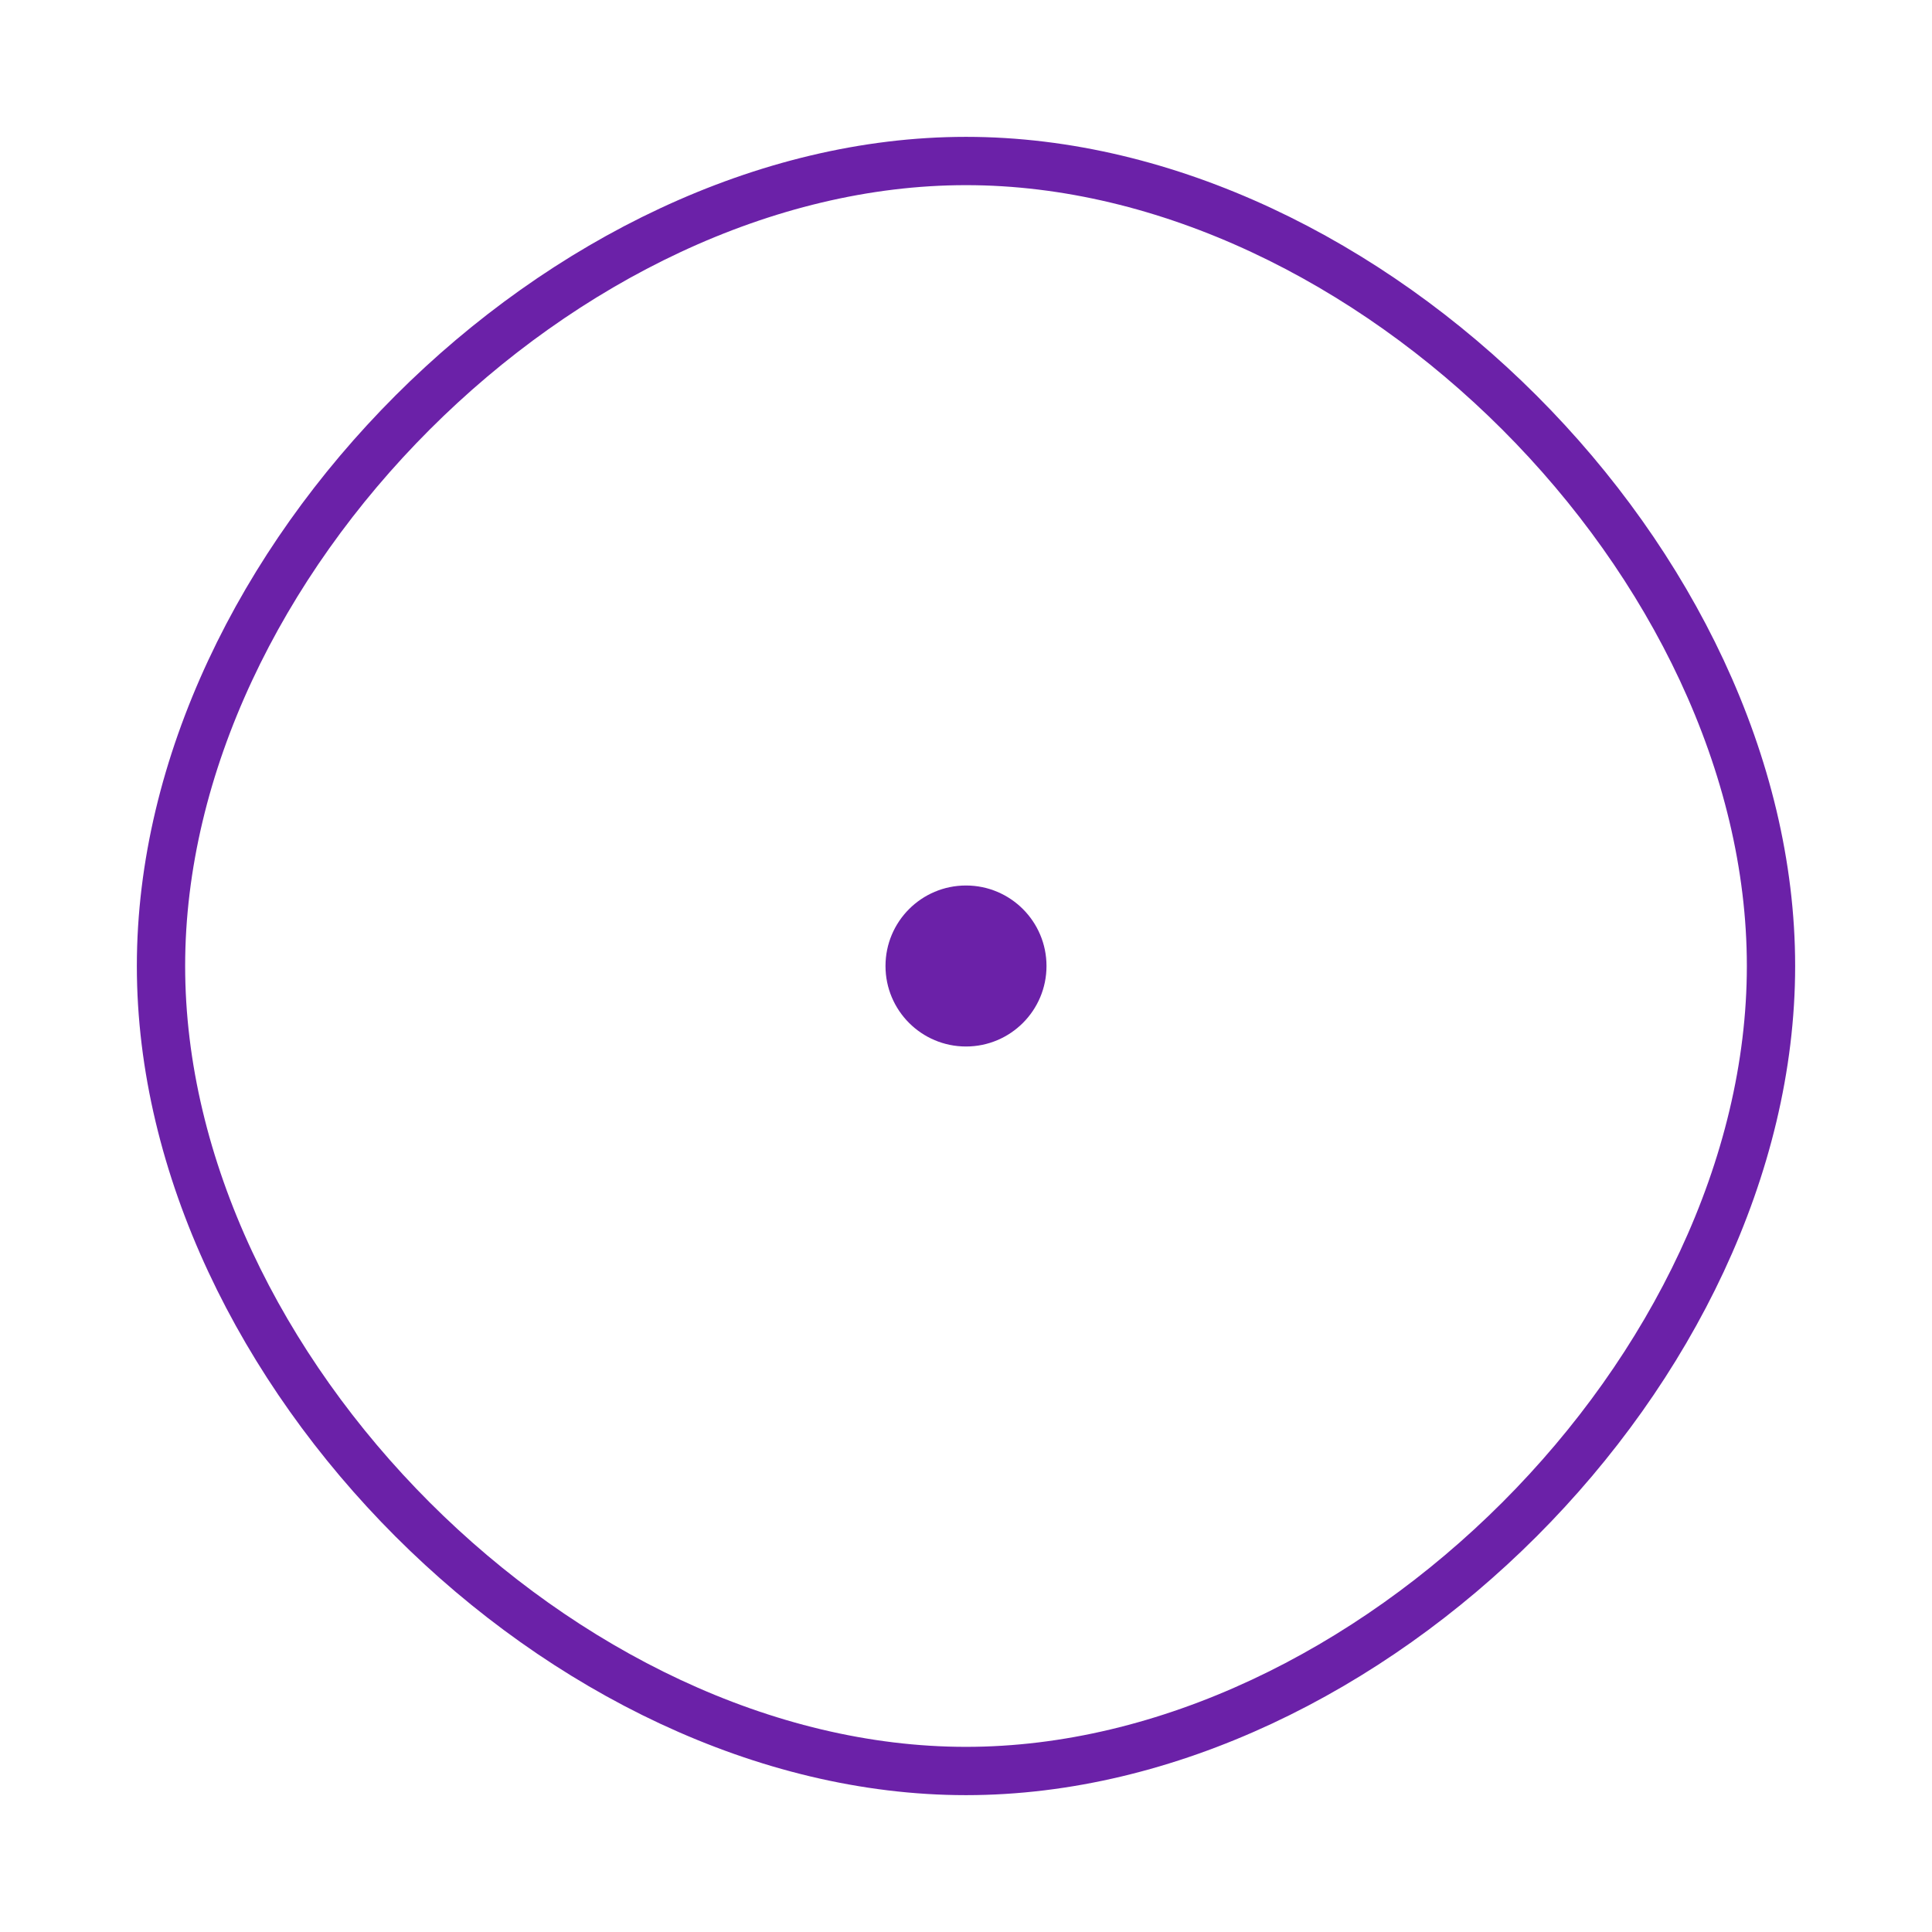 <svg width="120" height="120" viewBox="0 0 120 120" fill="none" xmlns="http://www.w3.org/2000/svg">
  <path d="M60 10 
           C85 10, 110 35, 110 60
           C110 85, 85 110, 60 110
           C35 110, 10 85, 10 60
           C10 35, 35 10, 60 10
           Z" 
        stroke="#6B21A8" stroke-width="3" fill="none"/>
  <circle cx="60" cy="60" r="5" fill="#6B21A8"/>
</svg> 